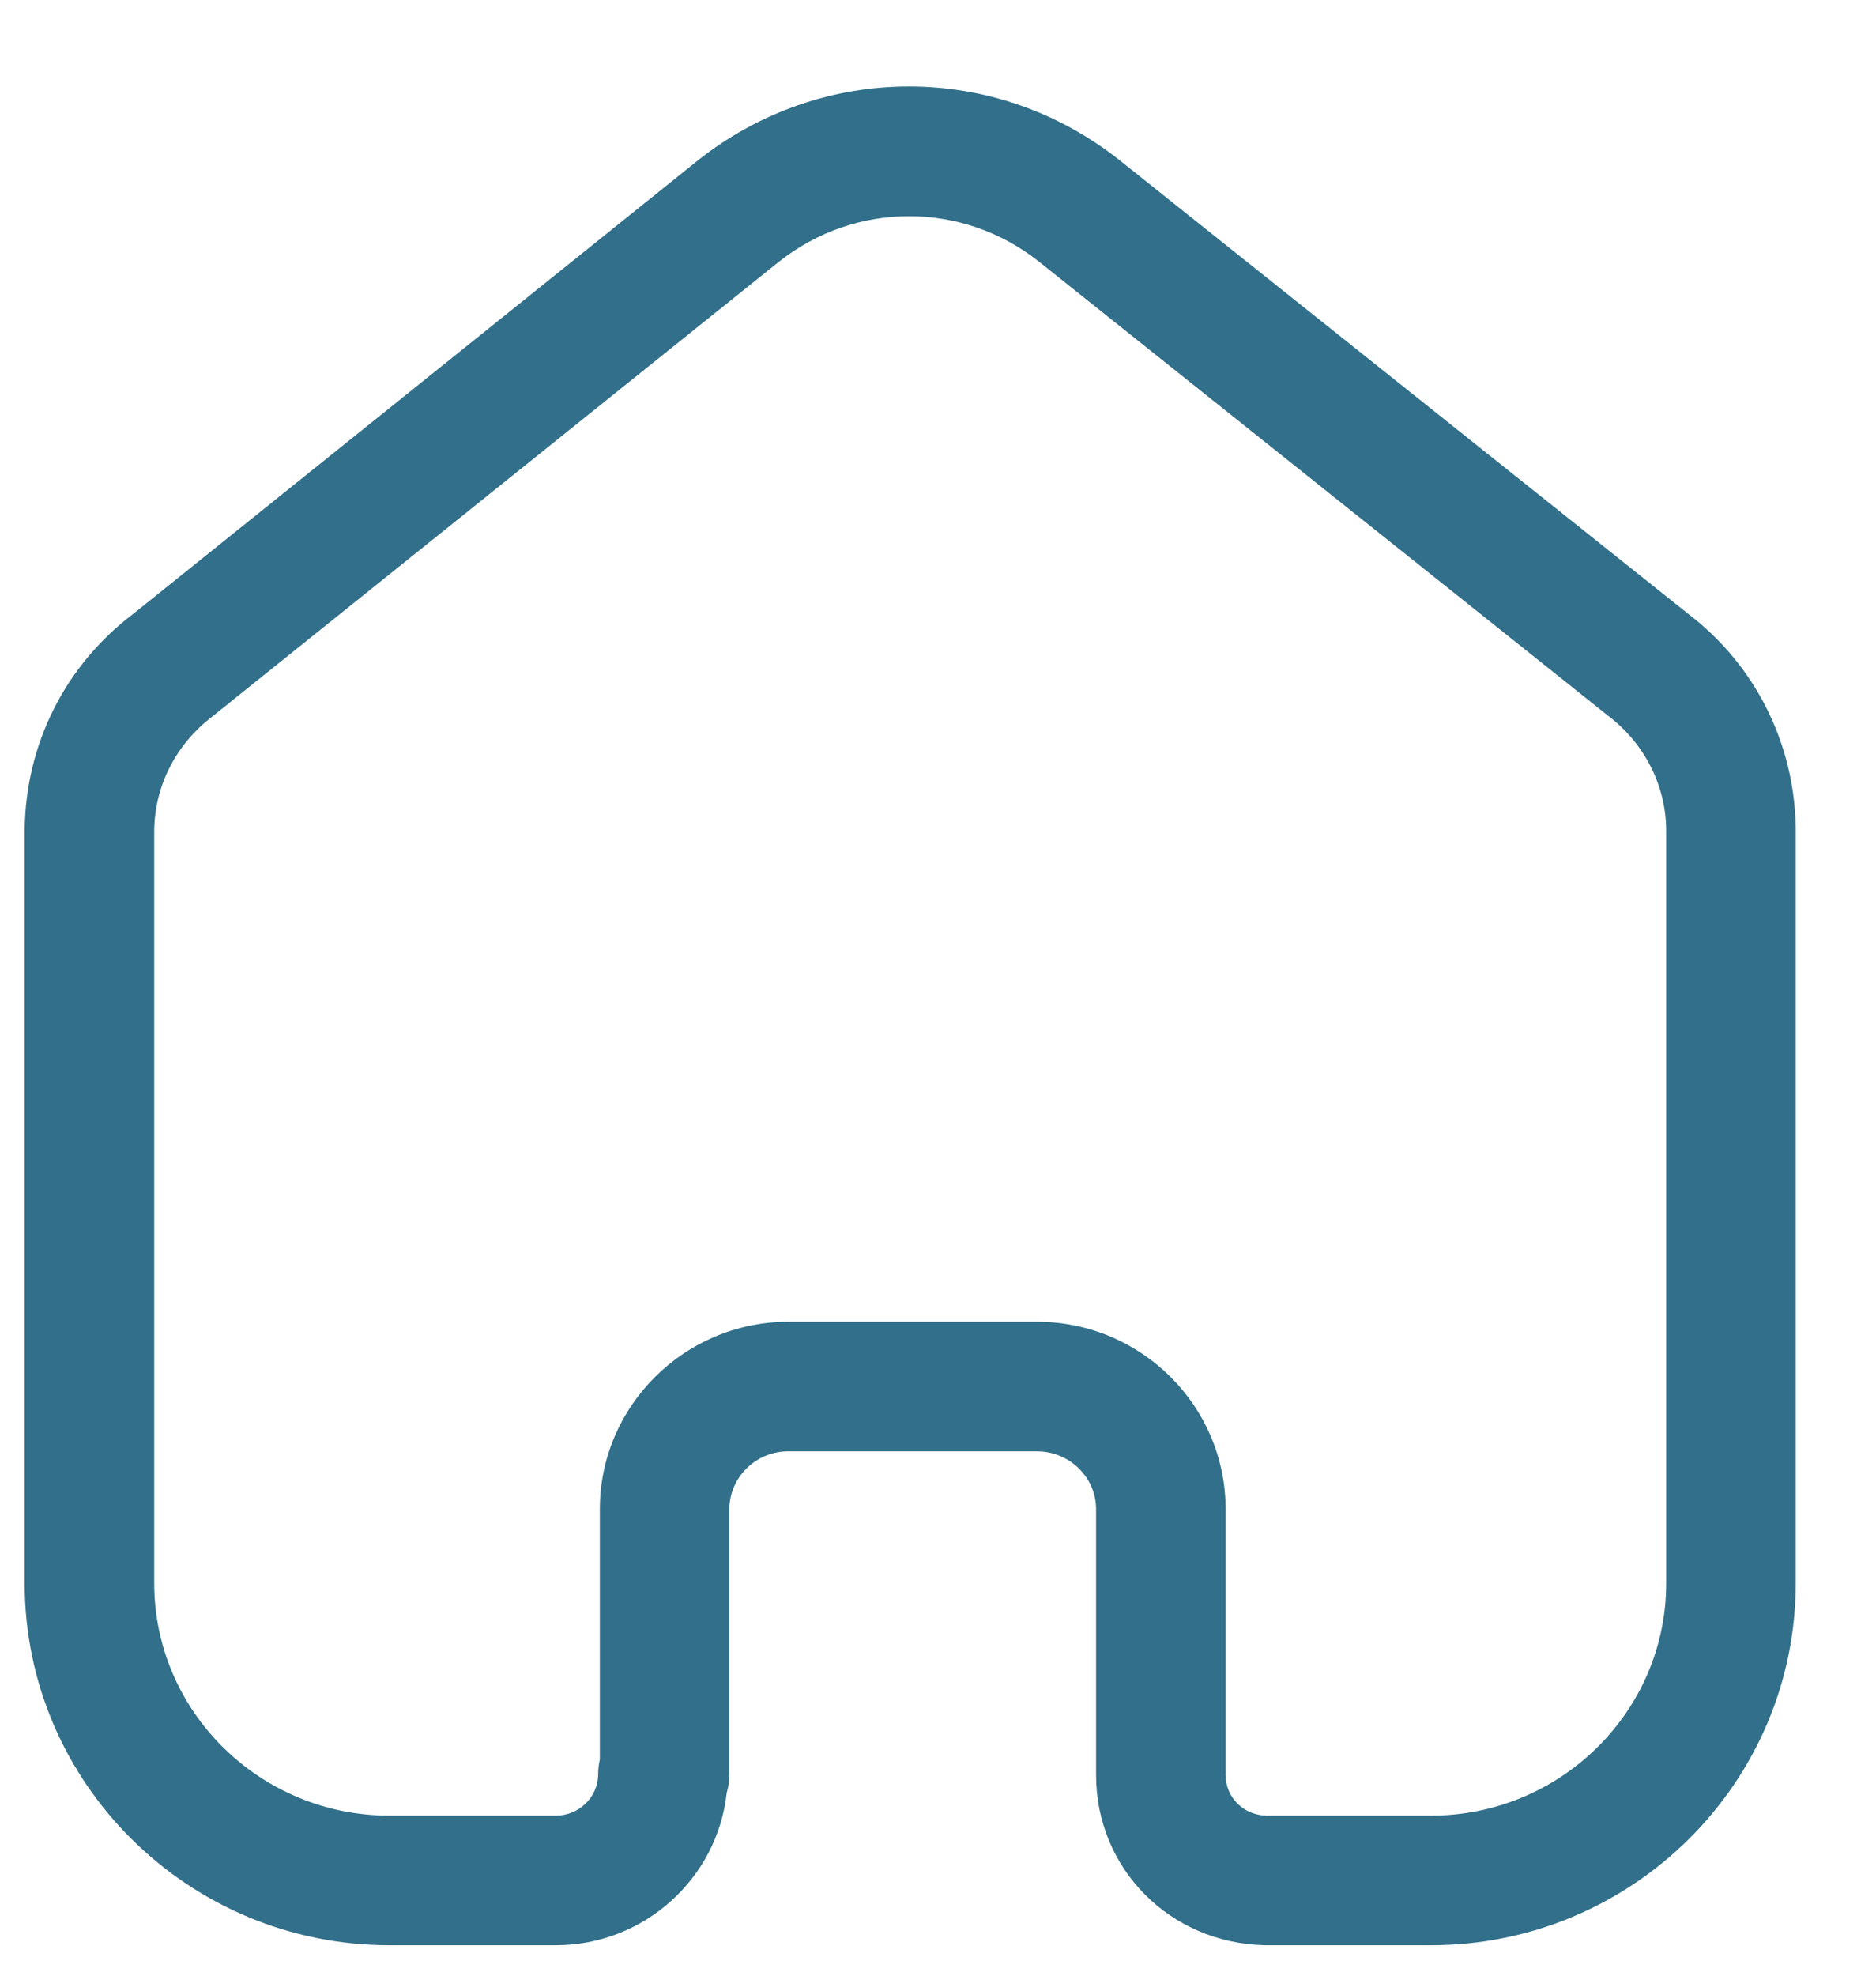 <svg width="19" height="20" viewBox="0 0 19 20" fill="none" xmlns="http://www.w3.org/2000/svg">
<path fill-rule="evenodd" clip-rule="evenodd" d="M10.502 13.38C11.556 13.38 12.413 14.231 12.413 15.278V17.969C12.413 18.194 12.593 18.374 12.824 18.38H14.492C15.806 18.38 16.875 17.324 16.875 16.028V8.394C16.869 7.948 16.656 7.528 16.291 7.249L10.522 2.648C9.748 2.035 8.665 2.035 7.888 2.65L2.158 7.247C1.779 7.535 1.567 7.955 1.562 8.409V16.028C1.562 17.324 2.631 18.38 3.945 18.38H5.628C5.865 18.38 6.058 18.192 6.058 17.96C6.058 17.91 6.064 17.859 6.075 17.811V15.278C6.075 14.237 6.927 13.387 7.973 13.38H10.502ZM14.492 19.692H12.809C11.844 19.669 11.101 18.913 11.101 17.969V15.278C11.101 14.955 10.832 14.692 10.502 14.692H7.977C7.654 14.694 7.387 14.957 7.387 15.278V17.96C7.387 18.026 7.378 18.089 7.36 18.149C7.266 19.015 6.525 19.692 5.628 19.692H3.945C1.907 19.692 0.25 18.048 0.25 16.028V8.403C0.259 7.533 0.659 6.737 1.351 6.213L7.069 1.623C8.329 0.626 10.083 0.626 11.339 1.622L17.099 6.215C17.775 6.731 18.176 7.525 18.187 8.384V16.028C18.187 18.048 16.53 19.692 14.492 19.692Z" fill="#316F8A"/>
</svg>
